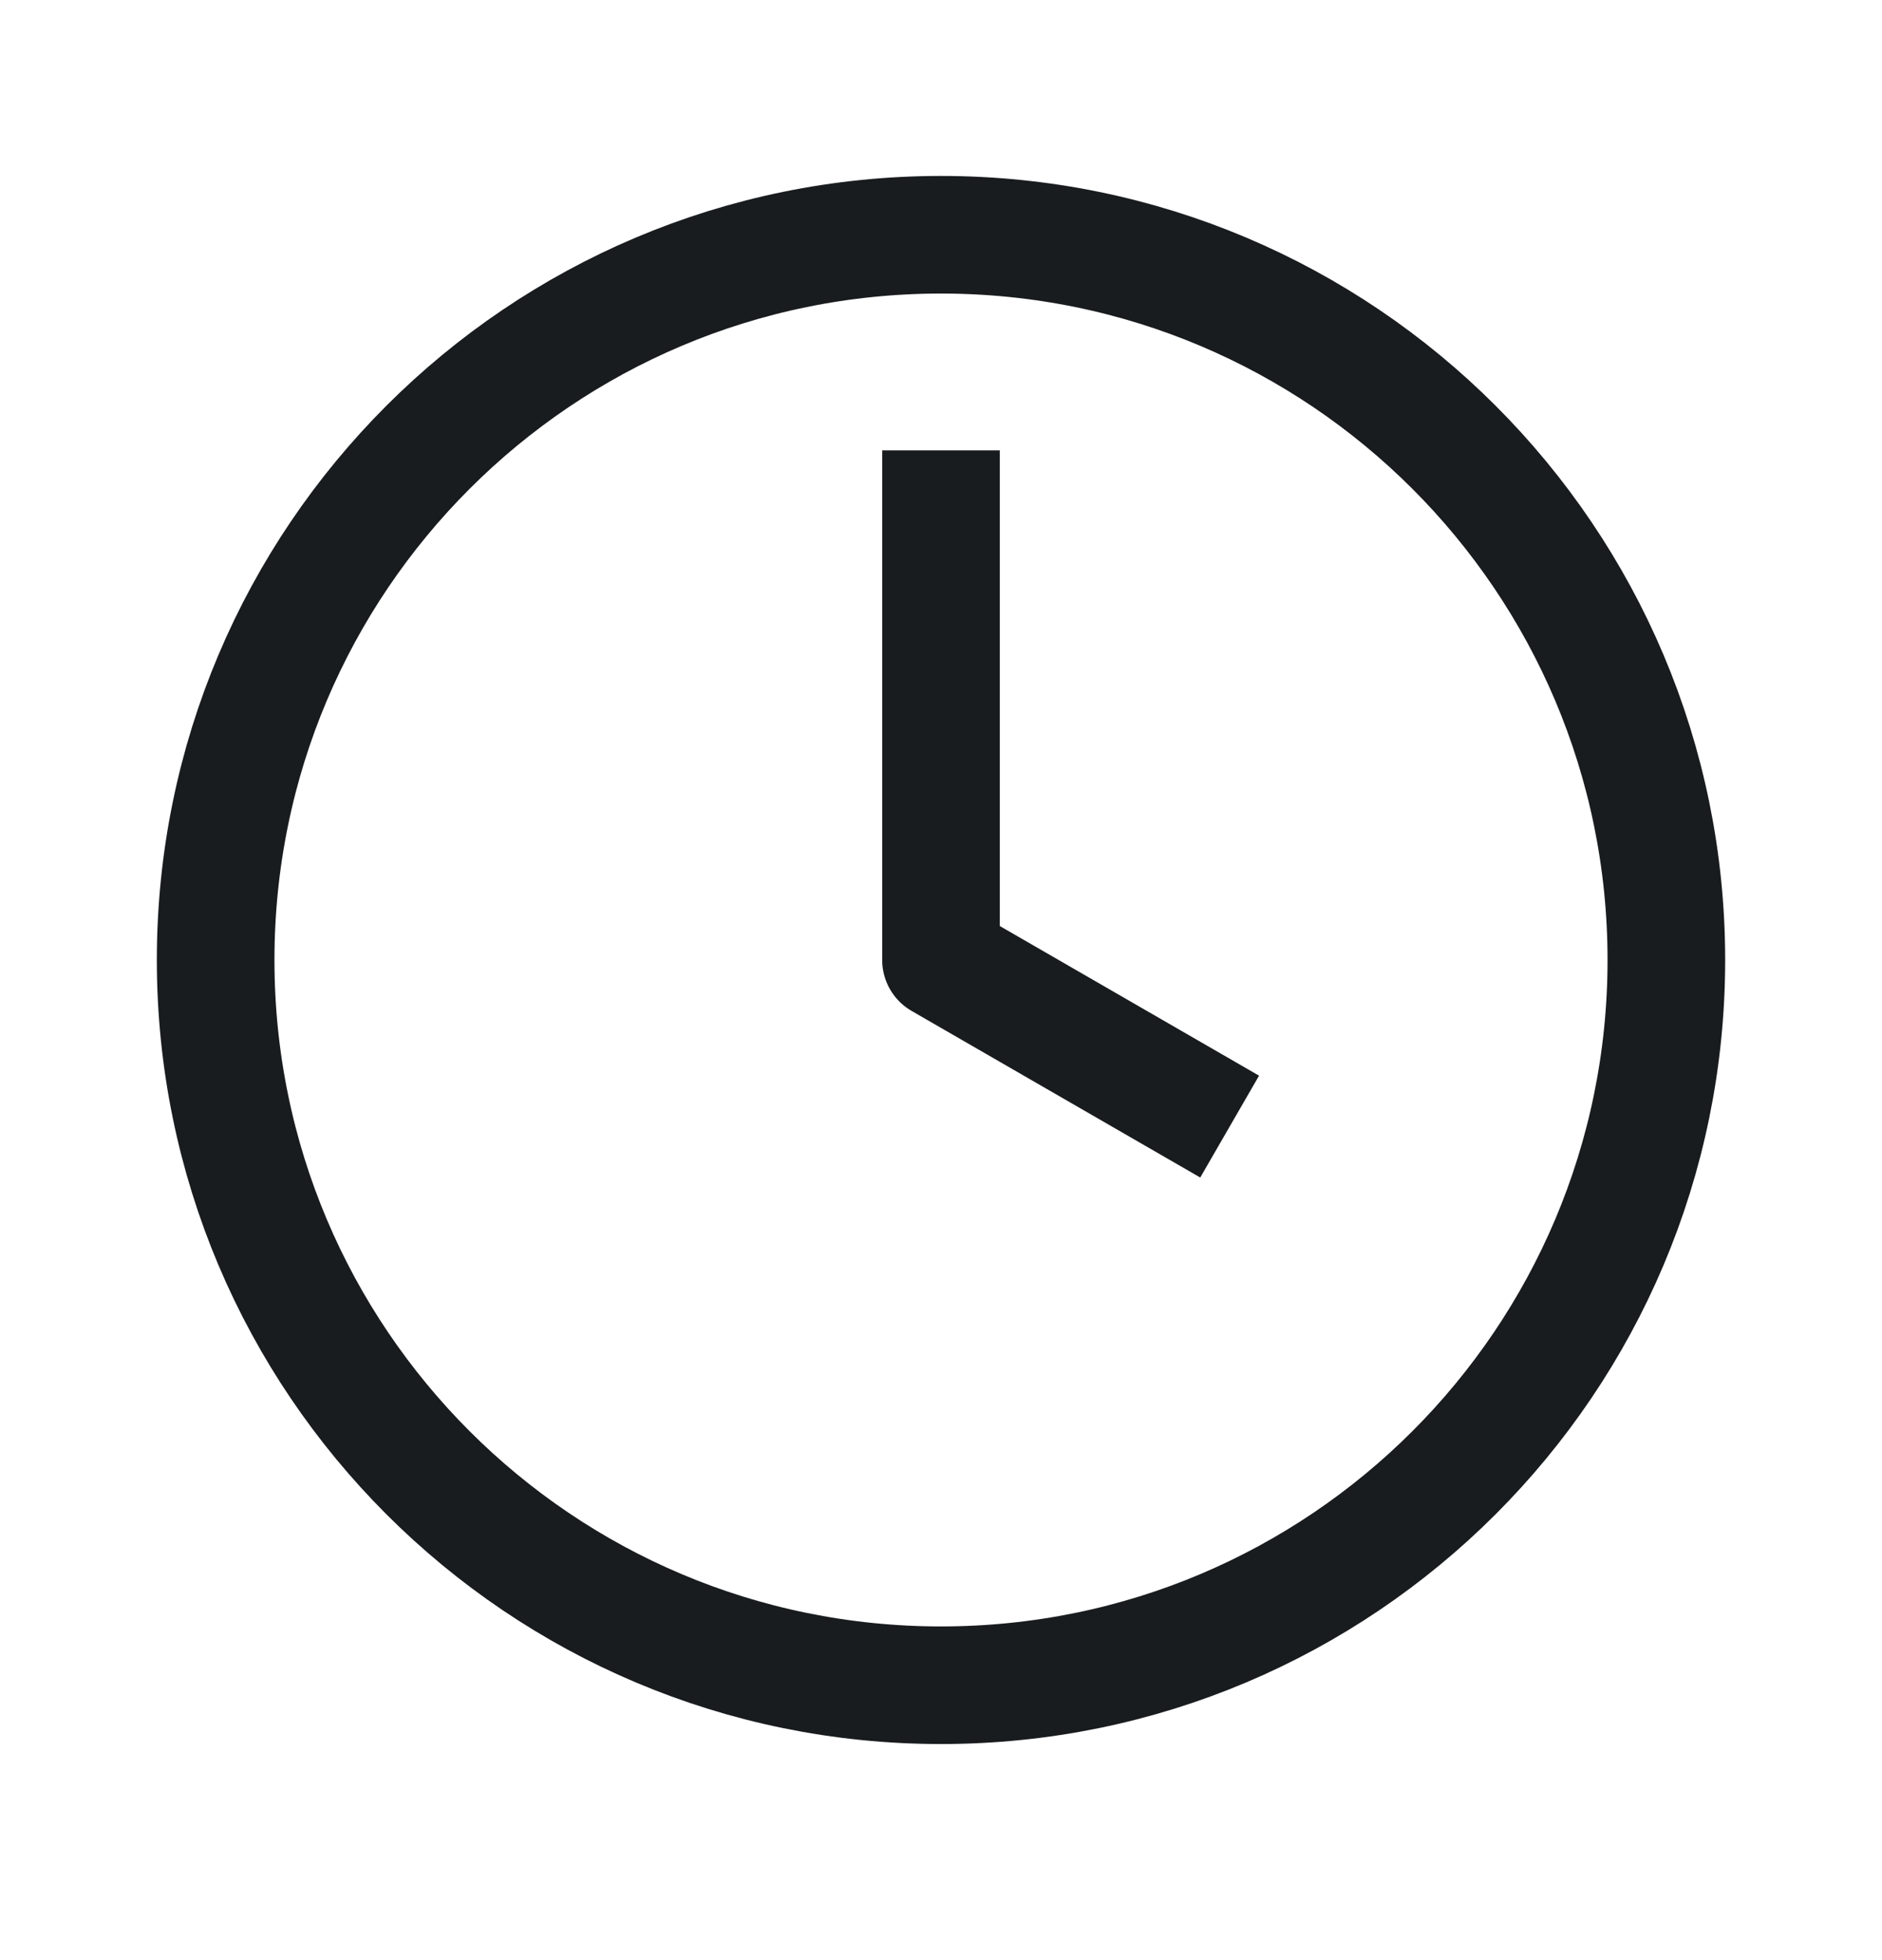 <svg width="24" height="25" viewBox="0 0 24 25" fill="none" xmlns="http://www.w3.org/2000/svg">
<path d="M12 5.744V12.244L15.681 14.369M21.25 12.244C21.25 17.353 17.109 21.494 12 21.494C6.891 21.494 2.75 17.353 2.75 12.244C2.75 7.136 6.891 2.994 12 2.994C17.109 2.994 21.25 7.136 21.25 12.244Z" stroke="#191C1E" stroke-width="1.5" stroke-linejoin="round"/>
</svg>
